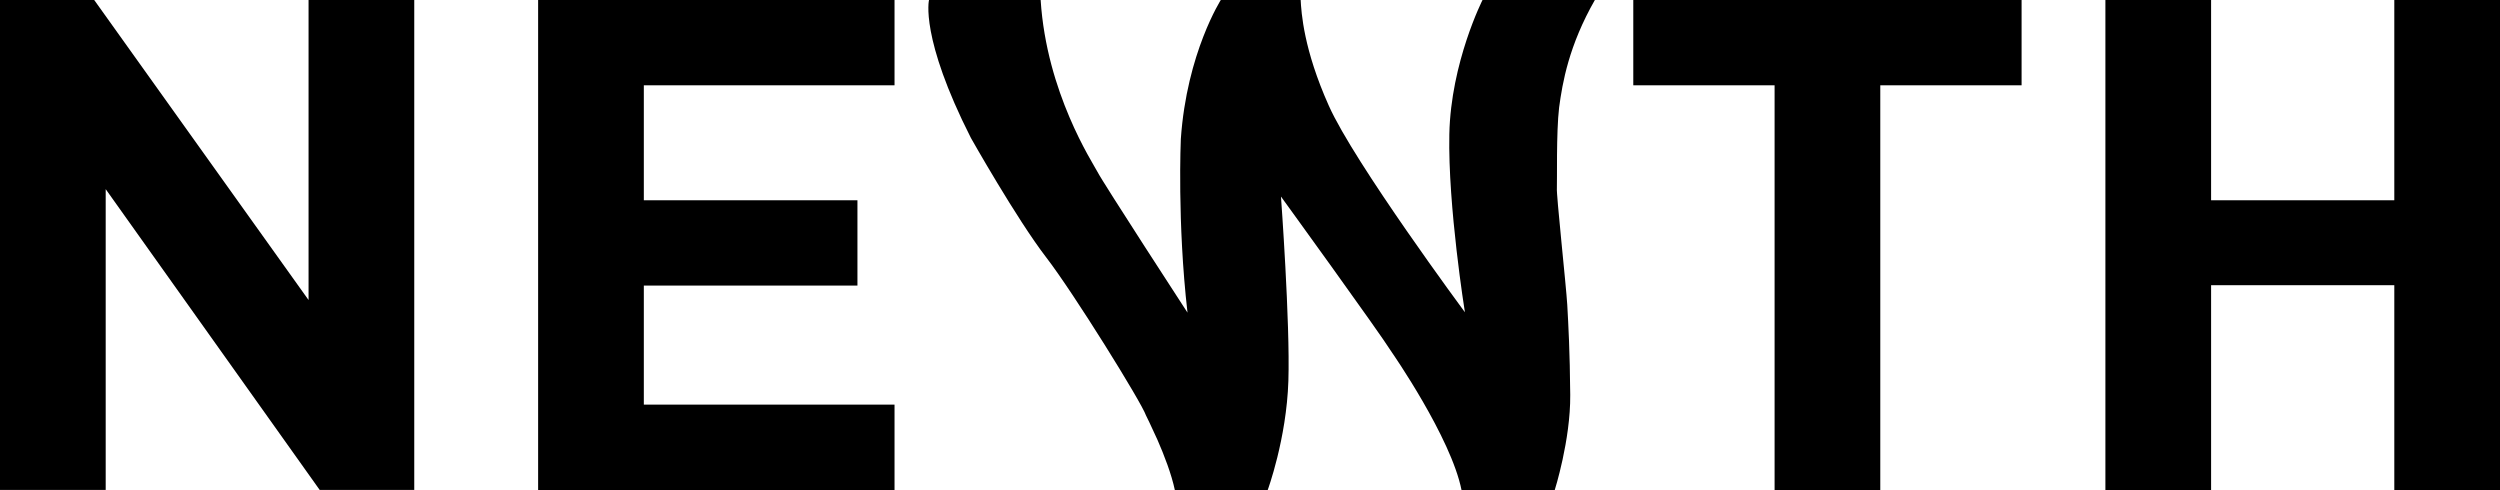 <?xml version="1.0" encoding="utf-8"?>
<!-- Generator: Adobe Illustrator 22.0.1, SVG Export Plug-In . SVG Version: 6.00 Build 0)  -->
<svg version="1.1" id="Calque_1" xmlns="http://www.w3.org/2000/svg" xmlns:xlink="http://www.w3.org/1999/xlink" x="0px" y="0px"
	 viewBox="0 0 674.1 132.2" style="enable-background:new 0 0 674.1 132.2;" xml:space="preserve">
<style type="text/css">
	.st0{fill:#000;}
</style>
<g>
	<path class="st0" d="M111.6,132.1H86.2L28.5,51v81.1H0V0h25.4l57.8,80.9V0h28.5V132.1z"/>
	<path class="st0" d="M241.2,132.2h-96.1V0h96.1v23h-67.6v31h57.6v23h-57.6v32.1h67.6V132.2z"/>
	<path class="st0" d="M545.1,23H507v109.2h-28.5V23h-38.1V0h104.7V23z"/>
	<path class="st0" d="M674.1,132.2h-28.5V76.9h-49.4v55.3h-28.5V0h28.5v54h49.4V0h28.5V132.2z"/>
	<path class="st0" d="M250.5,0c0,0-2.5,10,11.3,37.2c0,0,12.3,21.8,20.3,32.2c7.4,9.6,25.7,39.1,26.9,42.6c0,0,1.4,2.8,3.1,6.6
		c1.8,4.1,3.8,9.3,4.7,13.6h25c0,0,5.1-13.8,5.6-29.5c0.5-15.7-2-49.7-2-49.7s26.4,36.4,29.9,42c0,0,16,23,18.8,37.2h25.1
		c0,0,4.3-13.5,4.2-25.7c-0.1-11.9-0.5-18.8-0.8-24.3c-0.3-5.1-3-30-2.8-31.5c0.1-1.5-0.2-15,0.6-21.7c0.9-6.7,2.6-16.7,9.7-29.1
		h-30.3c0,0-8.6,16.9-9,36.3c-0.4,19.4,4.2,48,4.2,48s-29.9-40.4-36.7-55.7c-6.8-15.2-7.4-25-7.6-28.7h-21.4c0,0-9.3,14.4-10.9,37.7
		c0,0-1,22.4,1.8,46.8c0,0-22.9-35.2-24.3-38C294.6,43.8,282.2,25,280.6,0H250.5z"/>
</g>
</svg>

